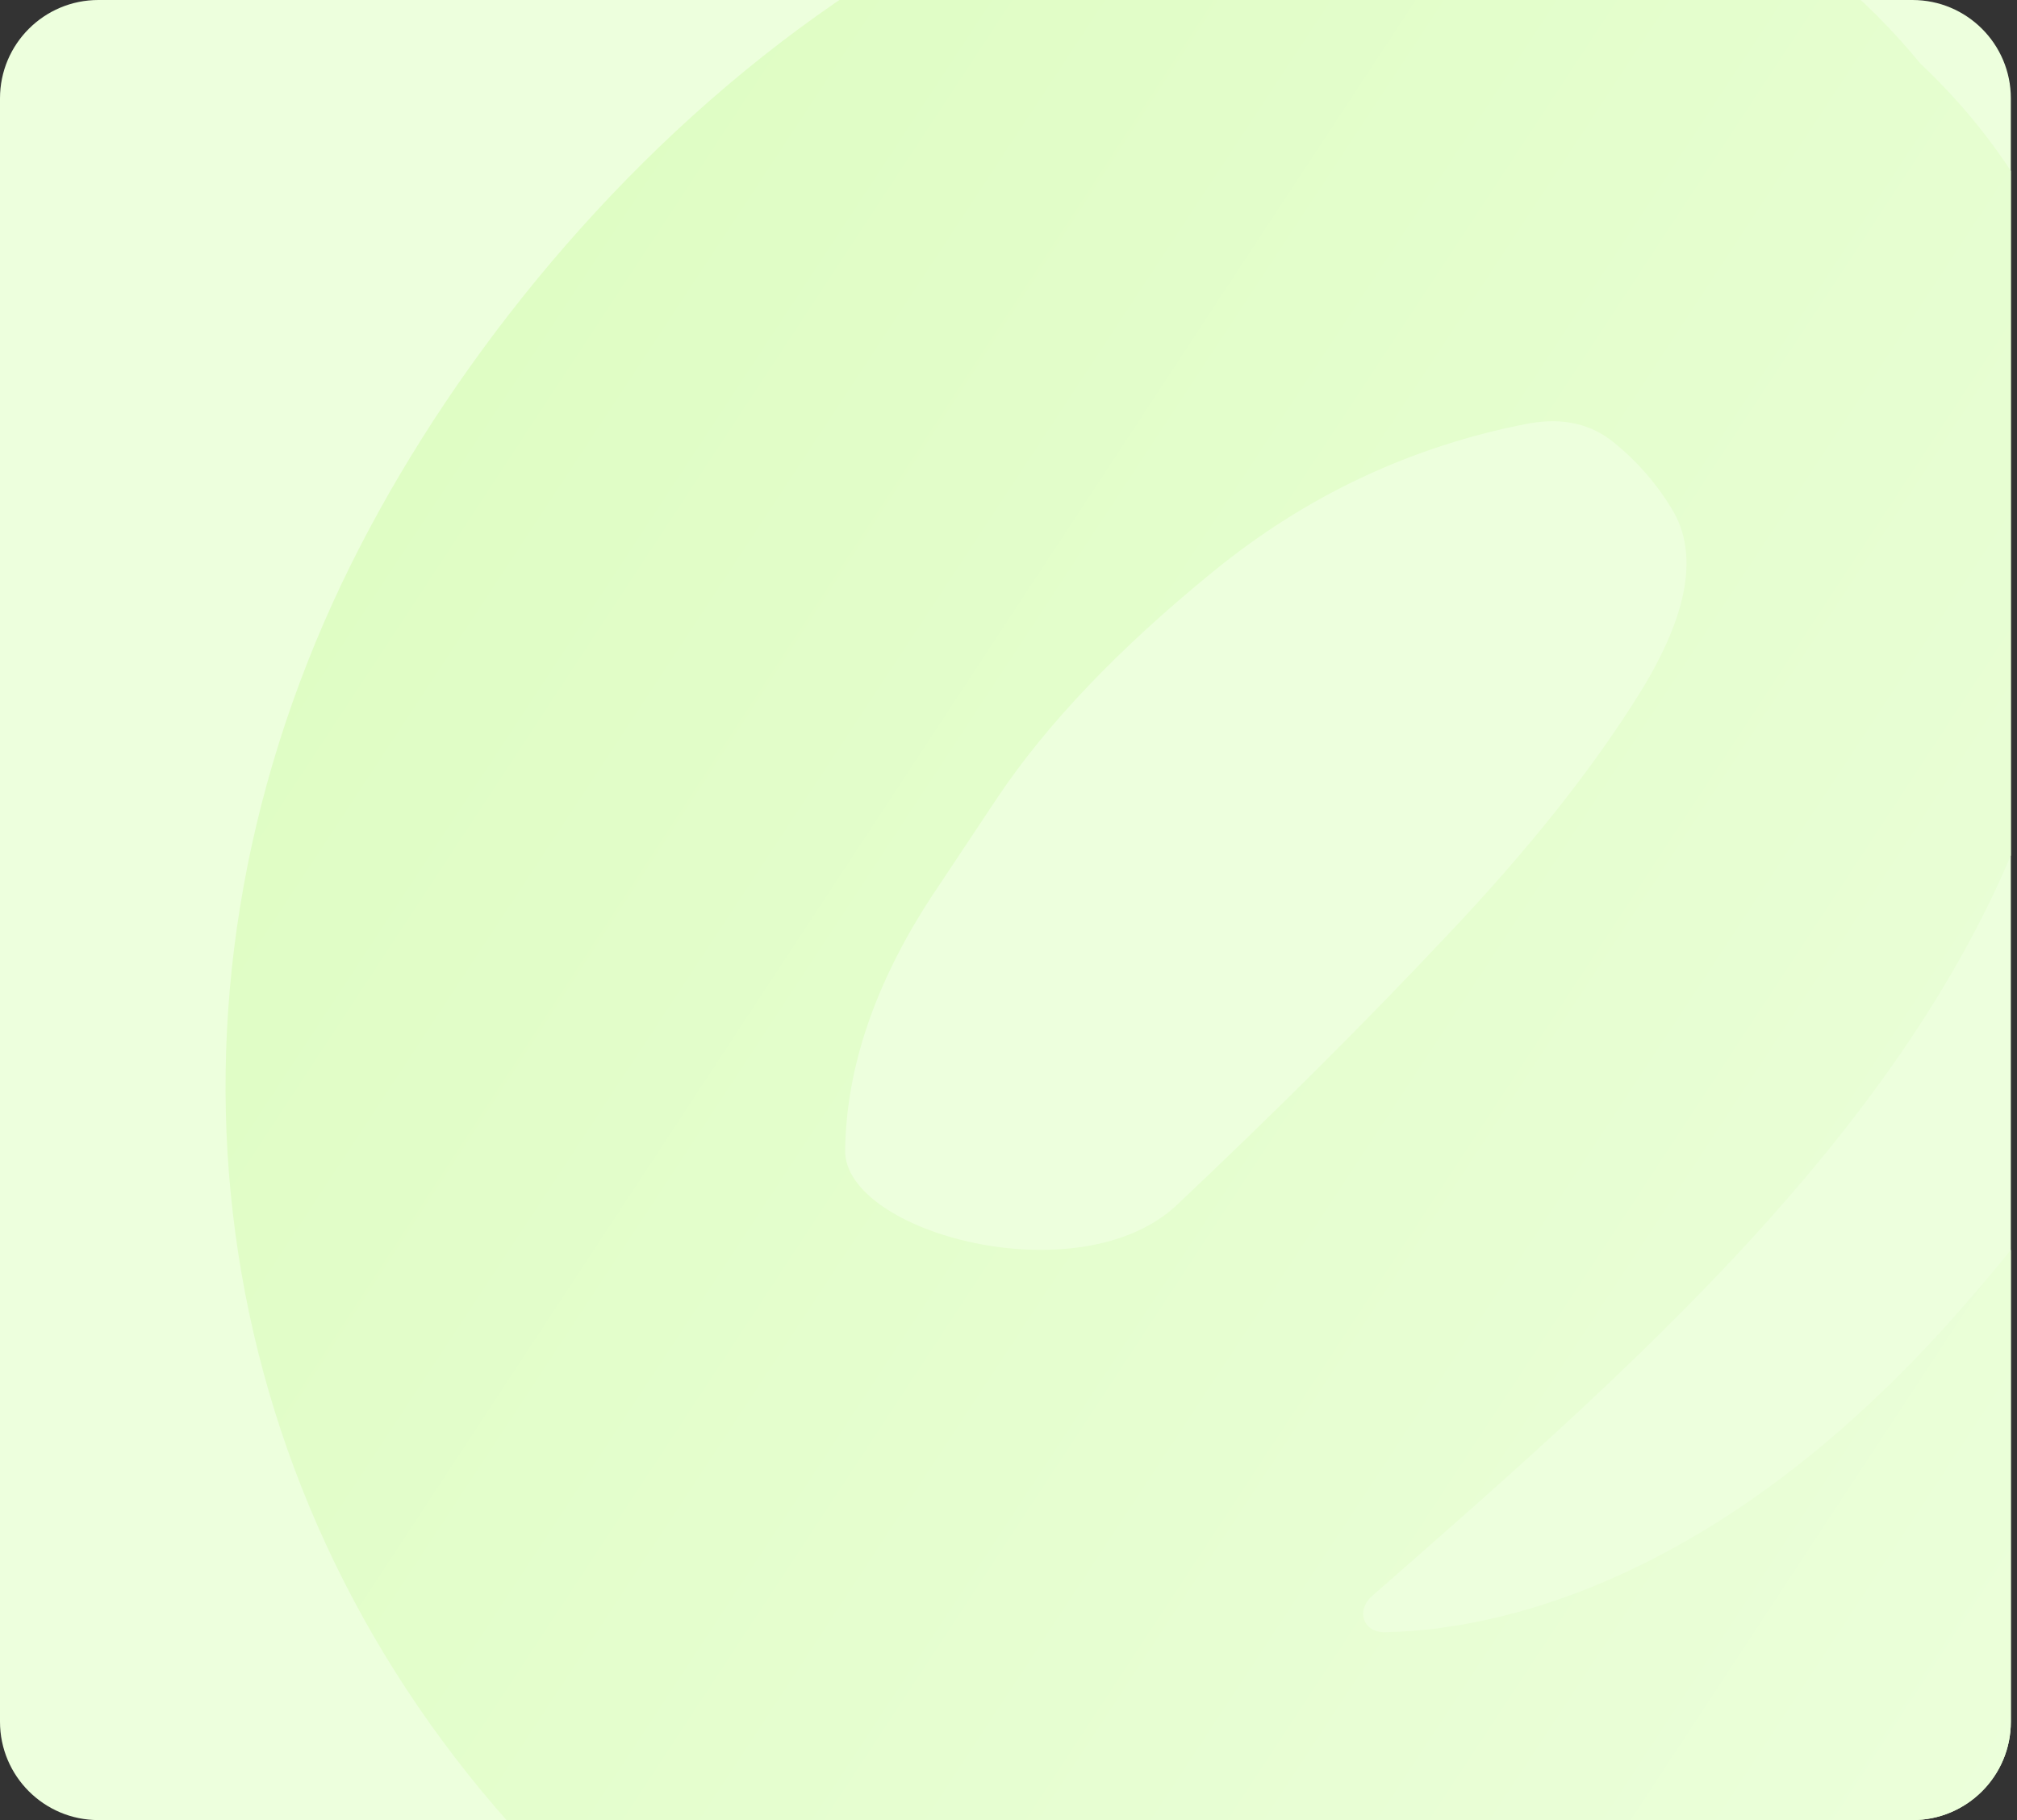 <svg width="164" height="148" viewBox="0 0 164 148" fill="none" xmlns="http://www.w3.org/2000/svg">
<rect x="0" y="0" width="164" height="148" fill="#333333" stroke="none"/>
<g clip-path="url(#clip0)">
<g clip-path="url(#clip1)">
<rect width="163.5" height="148" fill="#EDFFDD"/>
<path fill-rule="evenodd" clip-rule="evenodd" d="M131.275 36.026C133.16 37.558 134.71 39.353 135.948 41.4C138.137 45.008 137.27 49.905 133.453 56.151C129.593 62.399 124.321 69.053 117.556 76.175C110.86 83.299 103.535 90.574 95.673 98C87.753 105.412 68.602 100.252 68.716 93.513C68.819 86.777 71.161 79.94 75.707 72.963L81.091 64.872C85.095 58.891 90.915 52.781 98.566 46.539C106.204 40.289 114.786 36.258 124.324 34.43C127.096 33.945 129.392 34.46 131.275 36.026M117.471 -14.473C77.917 -17.755 42.74 16.134 27.824 47.366C11.4 81.839 16.536 120.305 41.433 148.284C53.207 161.5 70.546 172.105 88.195 177.702C97.477 180.645 110.376 178.945 120.155 178.168C130.944 177.363 141.134 173.614 150.789 168.923C164.915 162.066 176.688 154.63 186.898 144.709C191.592 140.57 196.174 135.955 200.683 130.709C213.871 115.23 215.428 100.489 215.908 93.661C216.044 91.691 216.072 89.797 216.058 87.956C216.074 86.851 216.046 85.577 215.904 84.057C215.891 83.939 215.871 83.835 215.864 83.739C215.826 83.165 215.724 82.61 215.681 82.052C215.548 81.093 215.438 80.081 215.296 79.134C215.242 78.931 215.208 78.709 215.164 78.522C211.804 58.619 201.255 45.945 201.096 45.754C201.092 45.75 201.09 45.757 201.087 45.762V45.762C201.084 45.767 201.077 45.767 201.073 45.763C195.678 39.232 186.265 36.132 180.677 46.455C178.831 49.805 178.424 53.551 178.526 57.422C181.011 72.53 176.131 87.405 159.889 105.931C142.788 125.695 126.742 131.062 117.264 132.355C117.086 132.391 116.869 132.409 116.696 132.437C115.328 132.598 114.13 132.68 113.092 132.706C112.943 132.71 112.782 132.72 112.633 132.727V132.727C110.815 132.765 110.231 130.945 111.576 129.767C134.137 109.998 159.06 88.365 166.729 60.298C166.768 60.157 166.81 60.017 166.854 59.877C167.272 58.568 169.5 51.253 170.208 42.135C170.909 37.368 170.762 32.796 169.8 28.459C169.778 28.362 169.767 28.263 169.766 28.163V28.163C169.599 27.092 169.403 26.292 169.192 25.716C169.013 25.228 168.783 24.759 168.611 24.269C166.074 17.009 161.961 10.698 156.267 5.283L156.131 5.157C147.271 -5.648 134.167 -13.114 117.471 -14.473" fill="url(#paint0_linear)"/>
</g>
</g>
<defs>
<linearGradient id="paint0_linear" x1="29.734" y1="42.567" x2="190.005" y2="147.944" gradientUnits="userSpaceOnUse">
<stop stop-color="#DFFDC4"/>
<stop offset="1" stop-color="#EDFFDD"/>
</linearGradient>
<clipPath id="clip0">
<path d="M0 8C0 3.582 3.582 0 8 0H155.5C159.918 0 163.5 3.582 163.5 8V140C163.5 144.418 159.918 148 155.5 148H8C3.582 148 0 144.418 0 140V8Z" fill="white"/>
</clipPath>
<clipPath id="clip1">
<rect width="163.5" height="148" fill="white"/>
</clipPath>
</defs>
</svg>
